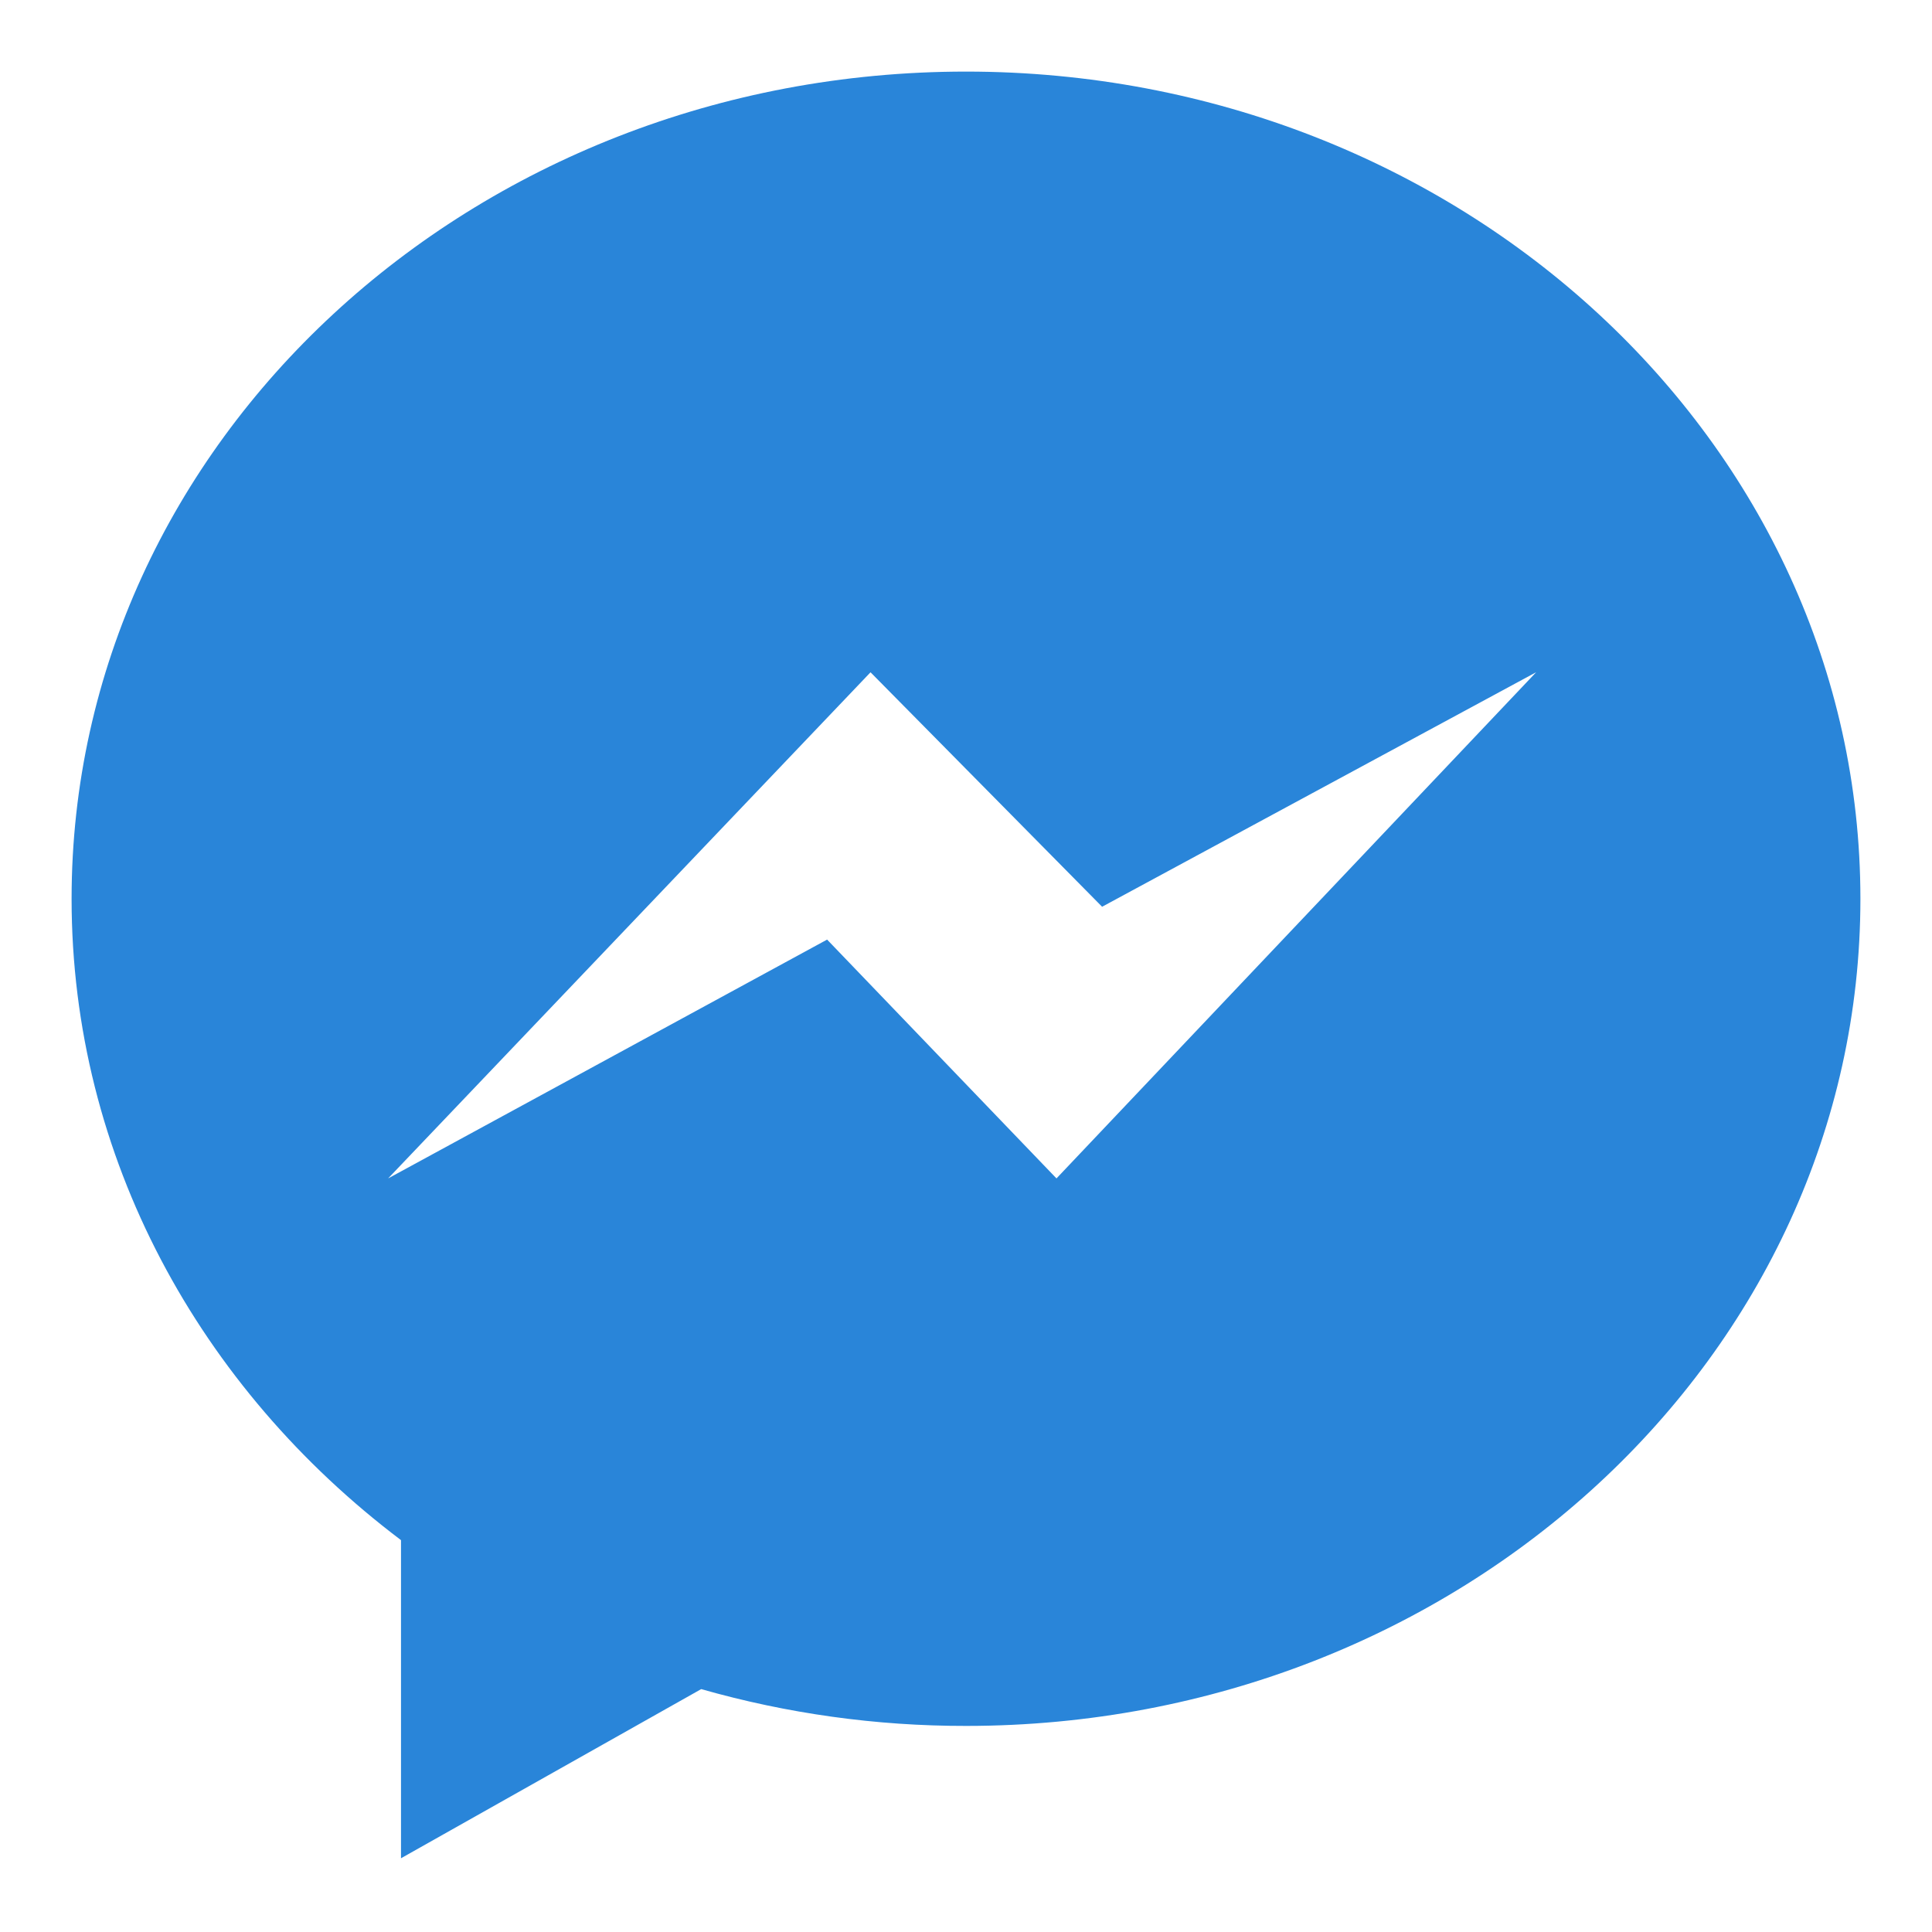 <svg width="18" height="18" viewBox="0 0 18 18" fill="none" xmlns="http://www.w3.org/2000/svg">
<path d="M3.736 14.349C1.863 12.935 0.667 10.784 0.667 8.374C0.667 4.117 4.397 0.667 9 0.667C13.602 0.667 17.333 4.117 17.333 8.374C17.333 12.63 13.602 16.08 9 16.08C8.166 16.081 7.336 15.966 6.533 15.737L3.736 17.313V14.349ZM8.111 6.263L3.616 10.979L7.706 8.754L9.843 10.979L14.312 6.263L10.268 8.448L8.11 6.263H8.111Z" fill="#2985D9"/>
</svg>
